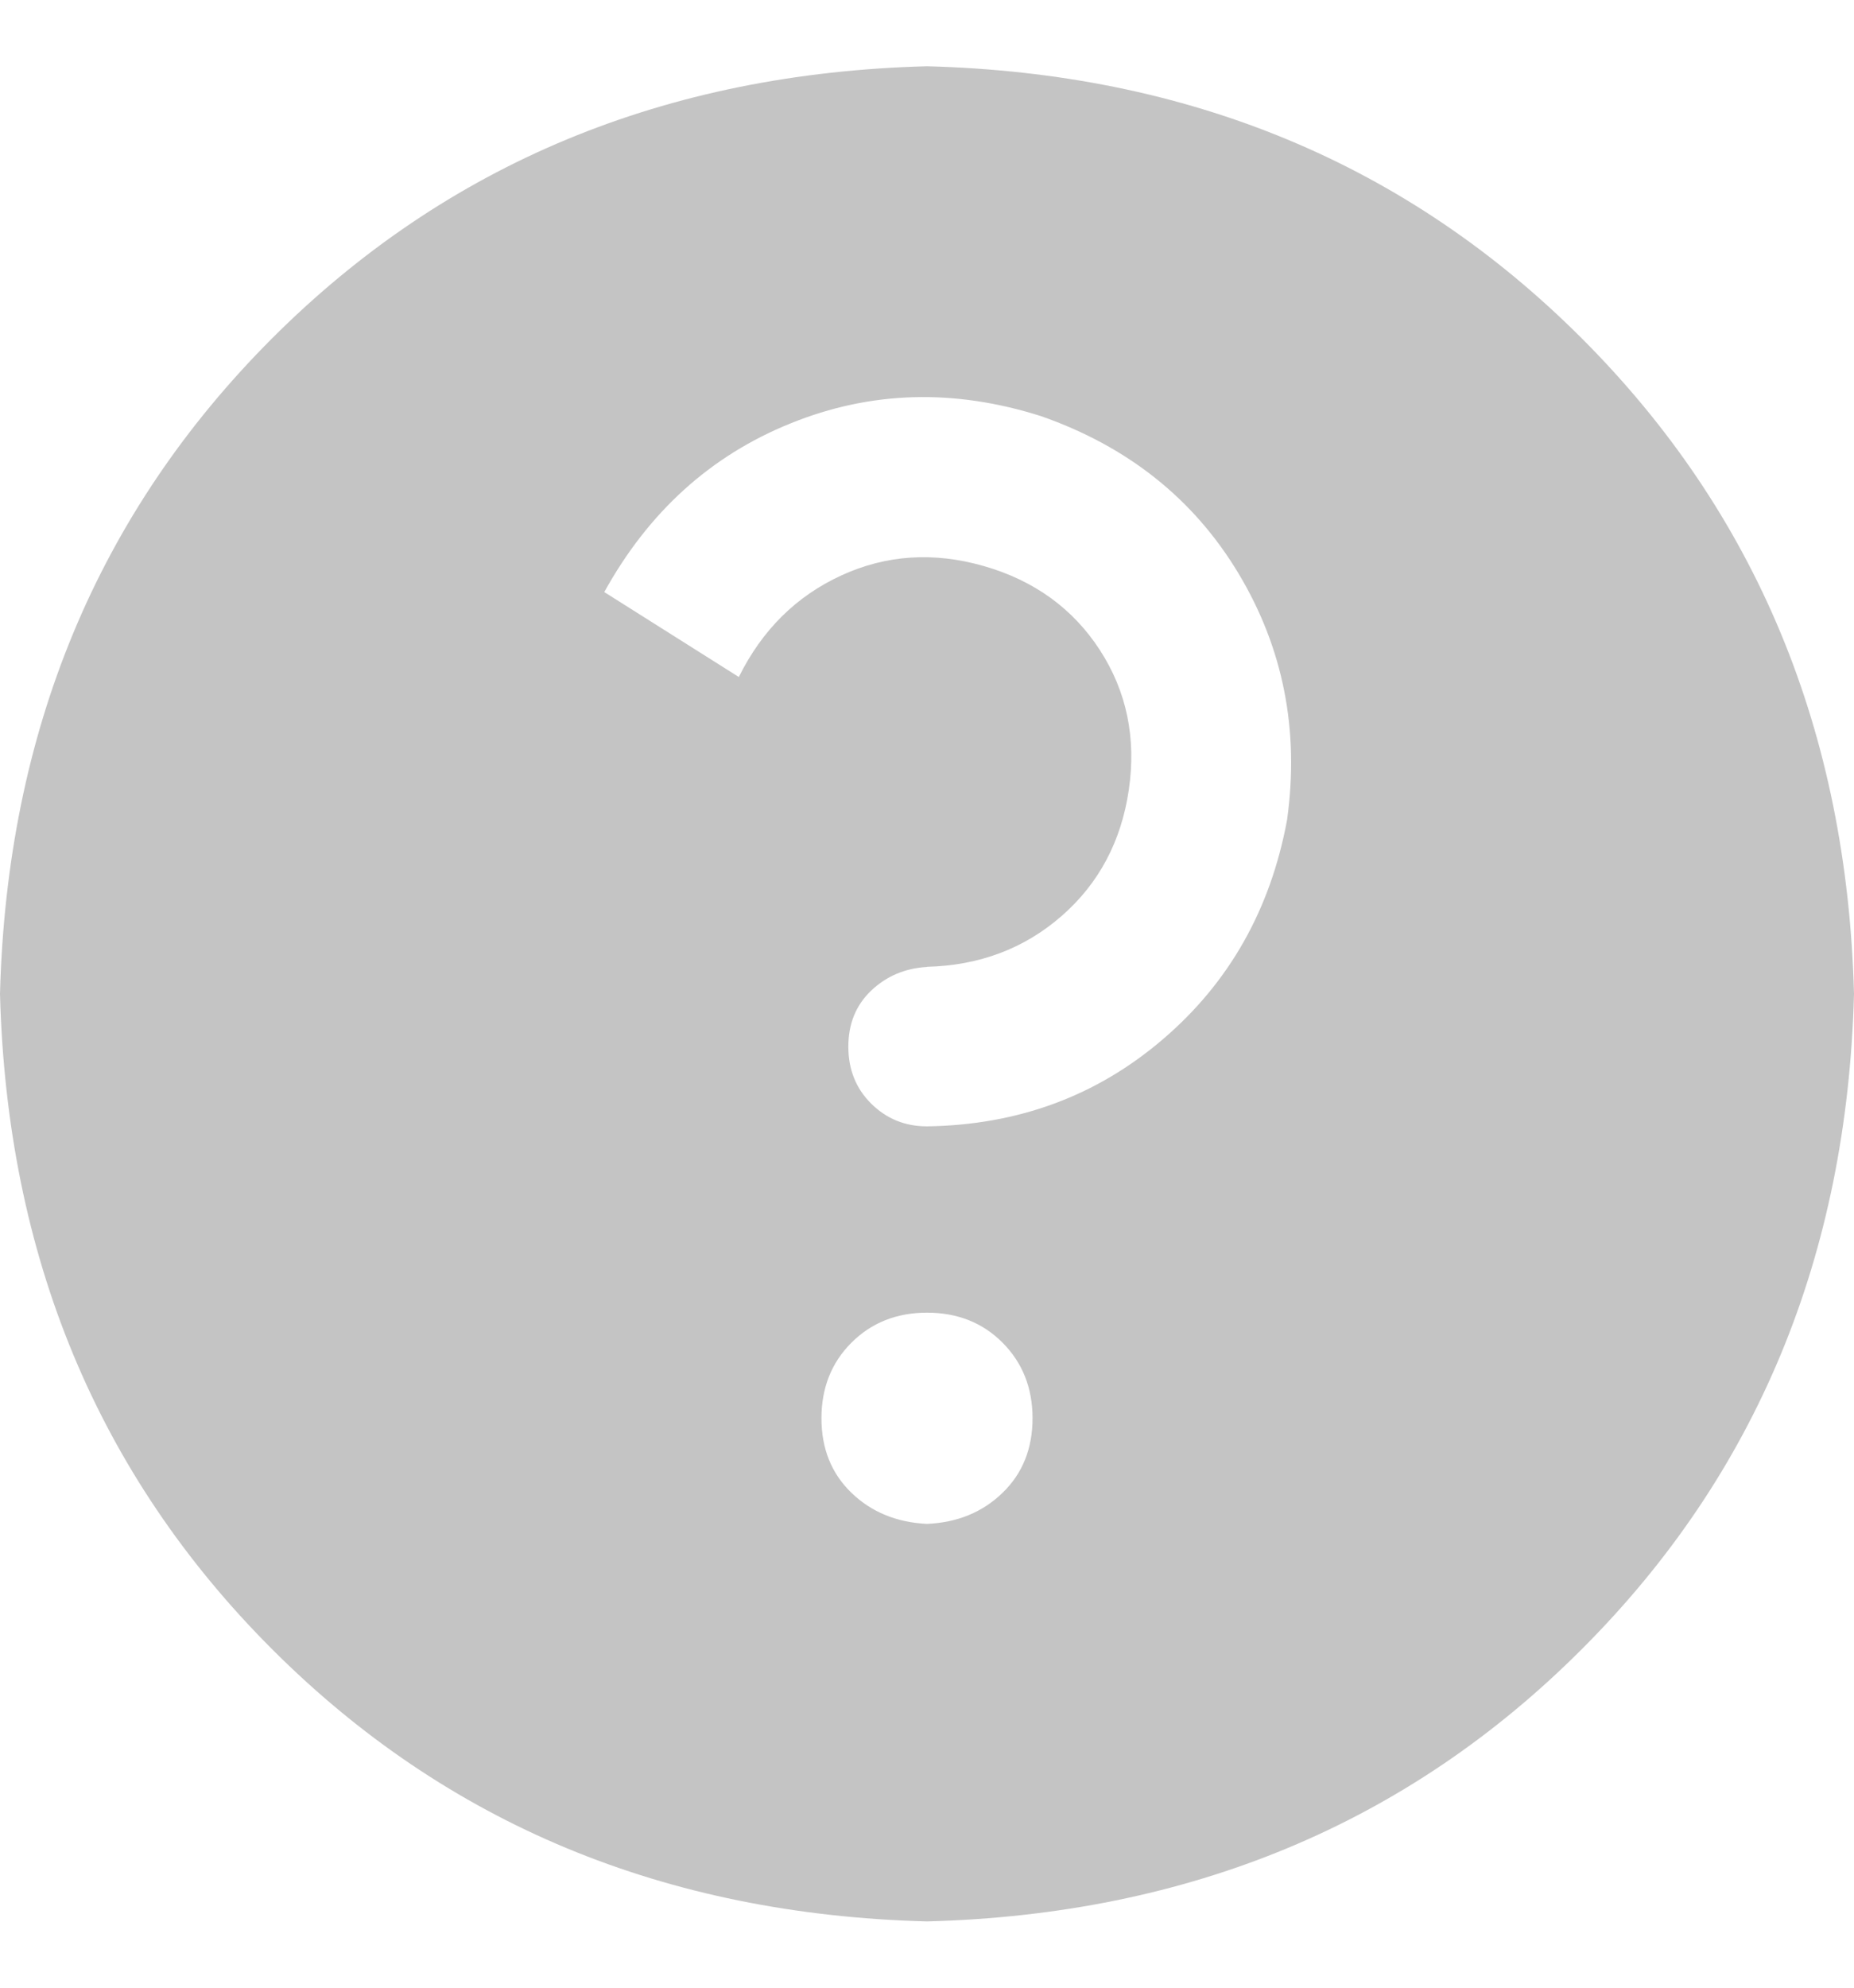 <svg width="14" height="15" viewBox="0 0 14 15" fill="none" xmlns="http://www.w3.org/2000/svg">
<path d="M7 0.5C8.979 0.552 10.628 1.237 11.945 2.554C13.263 3.872 13.948 5.521 14 7.5C13.948 9.479 13.263 11.128 11.945 12.445C10.628 13.763 8.979 14.448 7 14.5C5.021 14.448 3.372 13.763 2.054 12.445C0.737 11.128 0.052 9.479 0 7.5C0.052 5.521 0.737 3.872 2.054 2.554C3.372 1.237 5.021 0.552 7 0.5ZM7 11.5C7.229 11.49 7.42 11.412 7.571 11.265C7.721 11.12 7.797 10.932 7.797 10.703C7.797 10.474 7.721 10.284 7.571 10.133C7.42 9.981 7.229 9.906 7 9.906C6.771 9.906 6.58 9.982 6.429 10.133C6.279 10.283 6.203 10.473 6.203 10.703C6.203 10.933 6.279 11.12 6.429 11.265C6.58 11.411 6.771 11.489 7 11.5ZM7 7.297C6.833 7.307 6.693 7.367 6.578 7.476C6.463 7.586 6.406 7.726 6.406 7.899C6.406 8.07 6.463 8.214 6.578 8.328C6.693 8.442 6.833 8.5 7 8.5C7.688 8.49 8.281 8.271 8.781 7.843C9.281 7.416 9.594 6.864 9.719 6.187C9.813 5.51 9.69 4.89 9.352 4.327C9.014 3.765 8.516 3.369 7.86 3.14C7.204 2.932 6.574 2.95 5.97 3.195C5.365 3.439 4.897 3.864 4.563 4.468L5.579 5.109C5.755 4.754 6.013 4.499 6.352 4.343C6.691 4.187 7.05 4.163 7.43 4.272C7.81 4.381 8.102 4.593 8.305 4.905C8.508 5.218 8.581 5.57 8.524 5.96C8.467 6.35 8.297 6.668 8.016 6.913C7.735 7.158 7.396 7.286 7 7.296L7 7.297Z" fill="#C4C4C4"/>
</svg>
